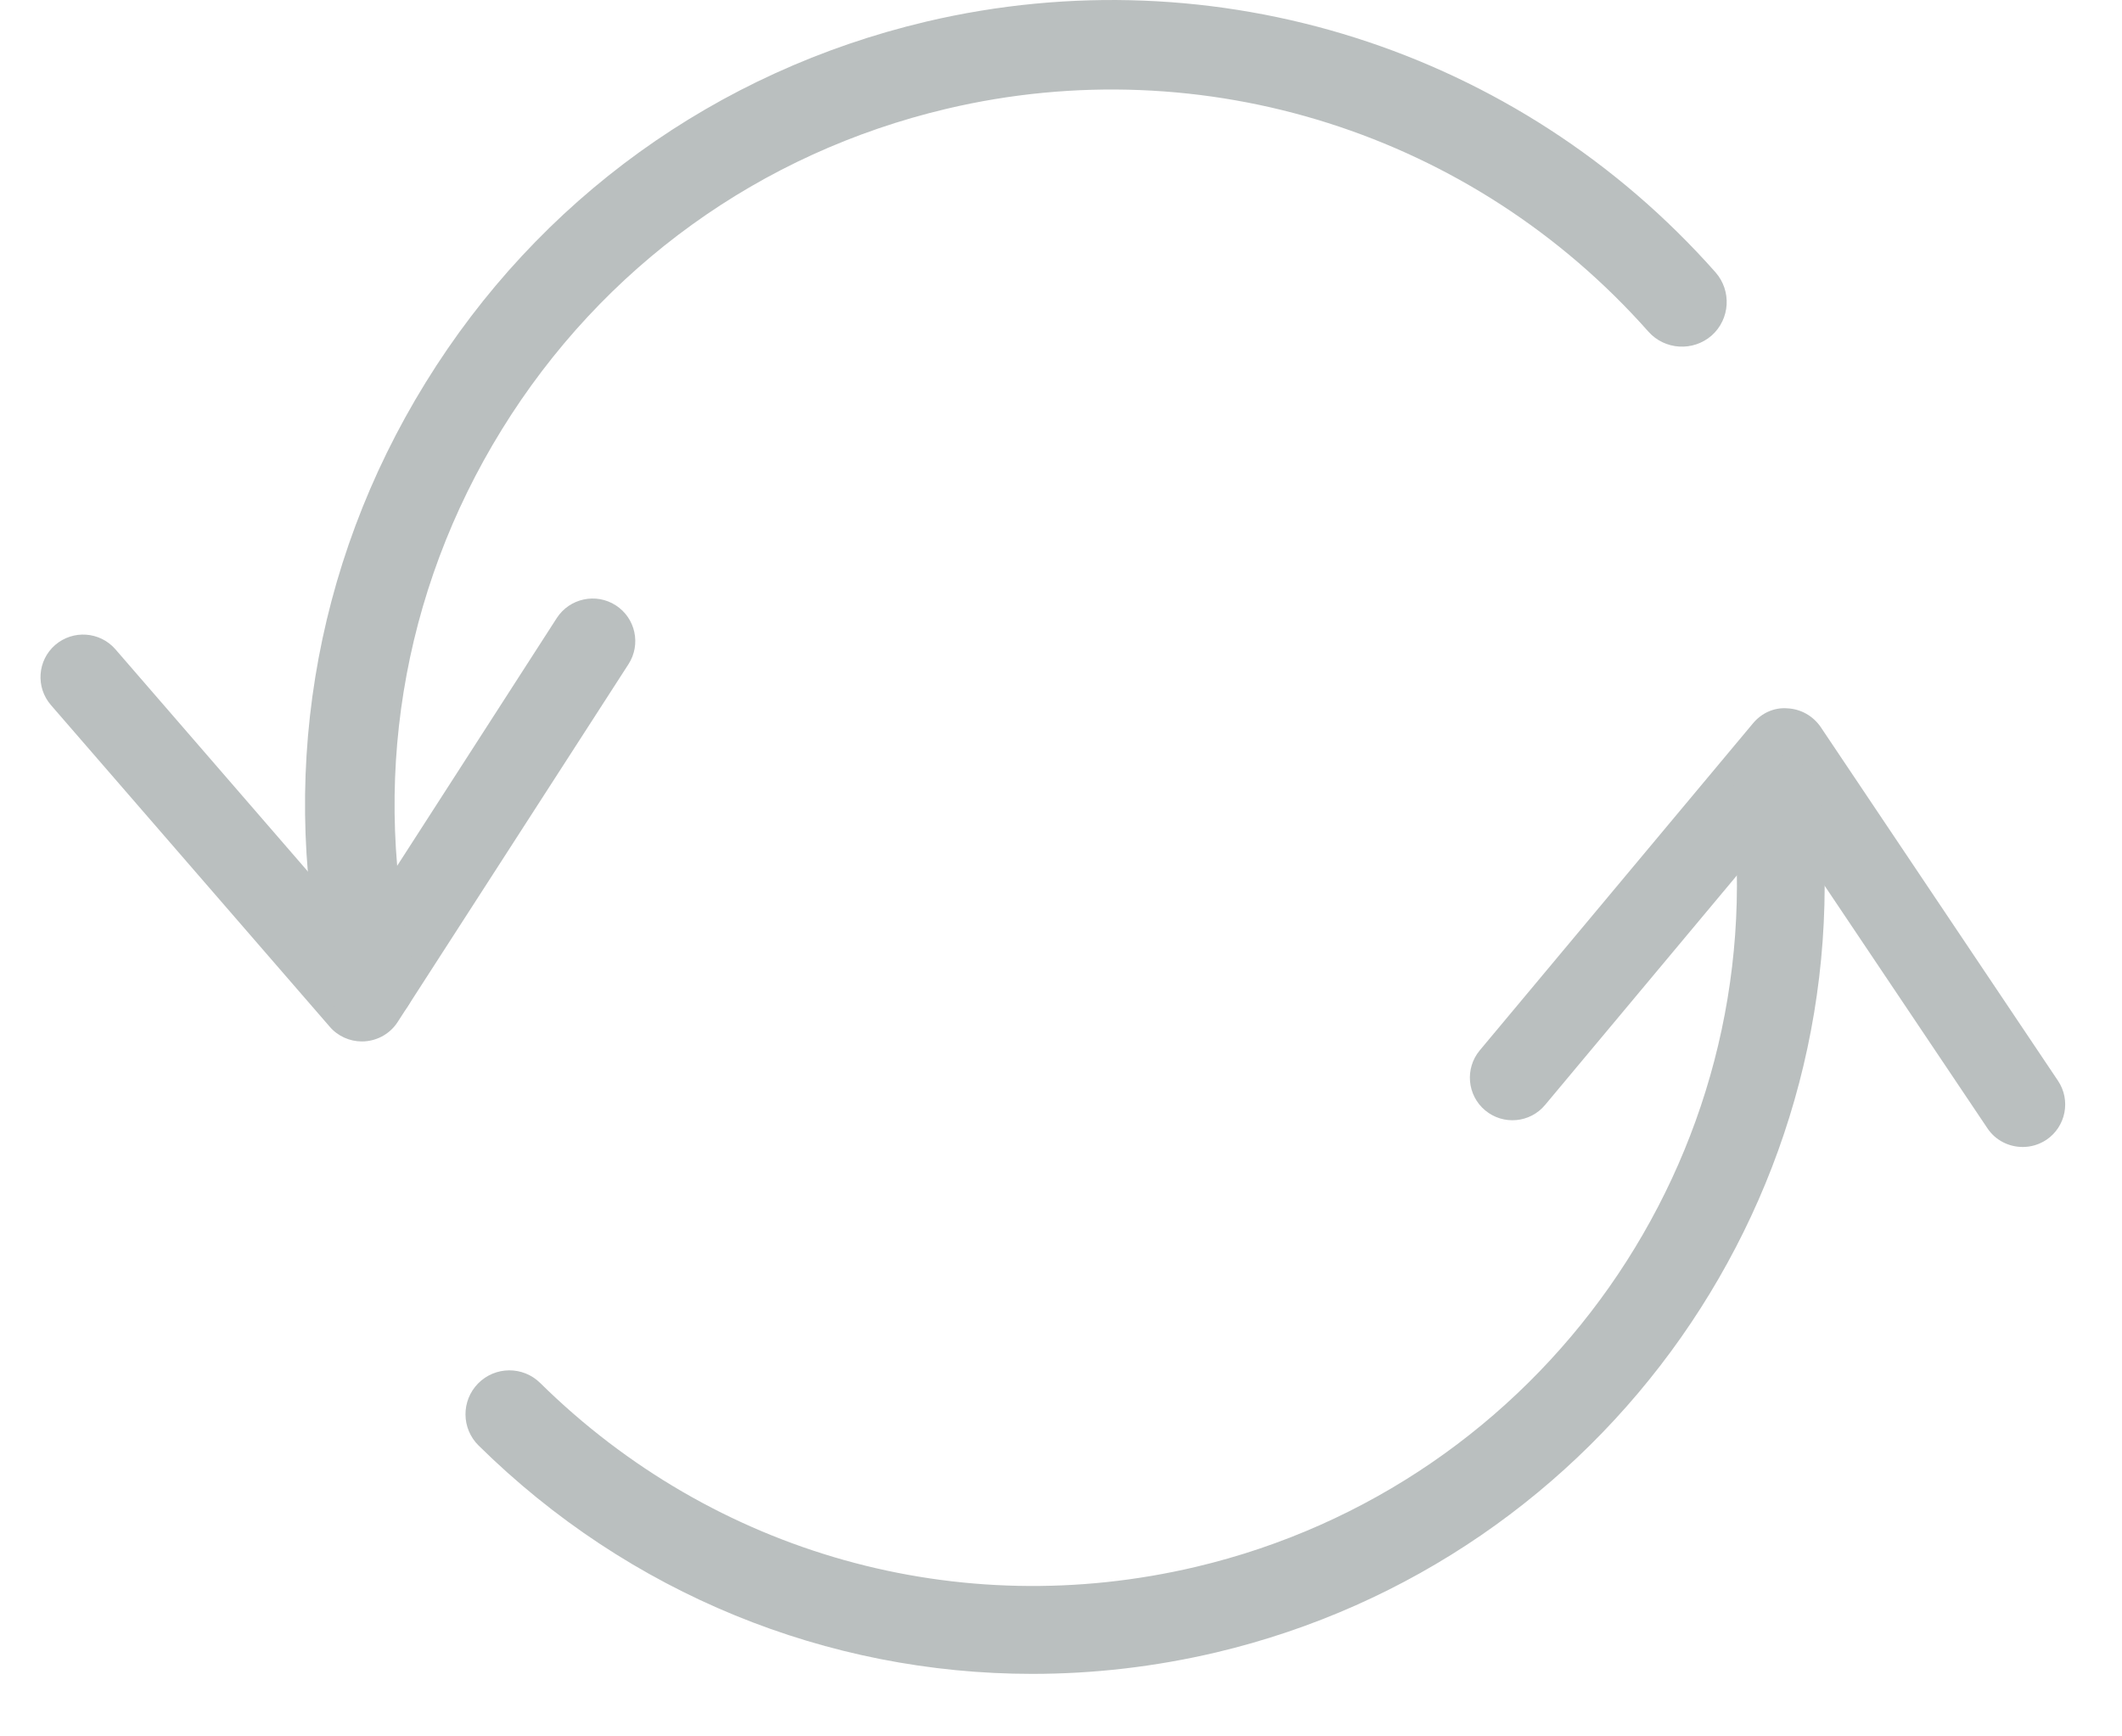 <svg width="22" height="18" viewBox="0 0 22 18" fill="none" xmlns="http://www.w3.org/2000/svg">
<g clip-path="url(#clip0)">
<path d="M3.752 10.796C3.625 10.796 3.502 10.741 3.419 10.644L0.528 7.309C0.368 7.124 0.388 6.846 0.572 6.686C0.757 6.527 1.035 6.546 1.196 6.73L3.701 9.622L5.773 6.406C5.906 6.202 6.179 6.143 6.384 6.275C6.589 6.407 6.648 6.68 6.516 6.885L4.123 10.594C4.048 10.711 3.922 10.785 3.782 10.795C3.772 10.796 3.762 10.796 3.752 10.796Z" fill="#BABFBF"/>
<path d="M20.971 11.89C20.828 11.89 20.688 11.822 20.604 11.695L18.472 8.519L16.019 11.454C15.863 11.642 15.585 11.666 15.398 11.511C15.21 11.354 15.186 11.076 15.341 10.889L18.172 7.501C18.26 7.394 18.391 7.331 18.533 7.343C18.672 7.35 18.799 7.423 18.877 7.538L21.336 11.203C21.472 11.405 21.418 11.679 21.217 11.815C21.14 11.866 21.056 11.89 20.971 11.89Z" fill="#BABFBF"/>
<path d="M10.702 17.352C8.577 17.352 6.521 16.523 4.962 14.985C4.782 14.808 4.781 14.52 4.957 14.341C5.134 14.162 5.422 14.16 5.601 14.337C7.401 16.111 9.942 16.823 12.397 16.243C15.988 15.395 18.381 11.995 17.96 8.335C17.932 8.085 18.112 7.859 18.361 7.83C18.613 7.799 18.837 7.981 18.864 8.231C19.336 12.349 16.646 16.174 12.607 17.13C11.974 17.279 11.335 17.352 10.702 17.352Z" fill="#BABFBF"/>
<path d="M3.841 10.639C3.631 10.639 3.441 10.495 3.39 10.281C2.876 8.109 3.239 5.866 4.412 3.967C5.584 2.067 7.427 0.739 9.599 0.225C12.604 -0.484 15.738 0.511 17.785 2.822C17.955 3.015 17.937 3.308 17.746 3.478C17.554 3.646 17.26 3.629 17.09 3.438C15.27 1.383 12.482 0.497 9.813 1.128C7.882 1.585 6.244 2.766 5.202 4.454C4.159 6.142 3.836 8.135 4.293 10.066C4.352 10.316 4.198 10.567 3.948 10.627C3.912 10.635 3.877 10.639 3.841 10.639Z" fill="#BABFBF"/>
</g>
<defs>
<clipPath id="clip0">
<rect width="22" height="18" fill="white"/>
</clipPath>
</defs>
</svg>

